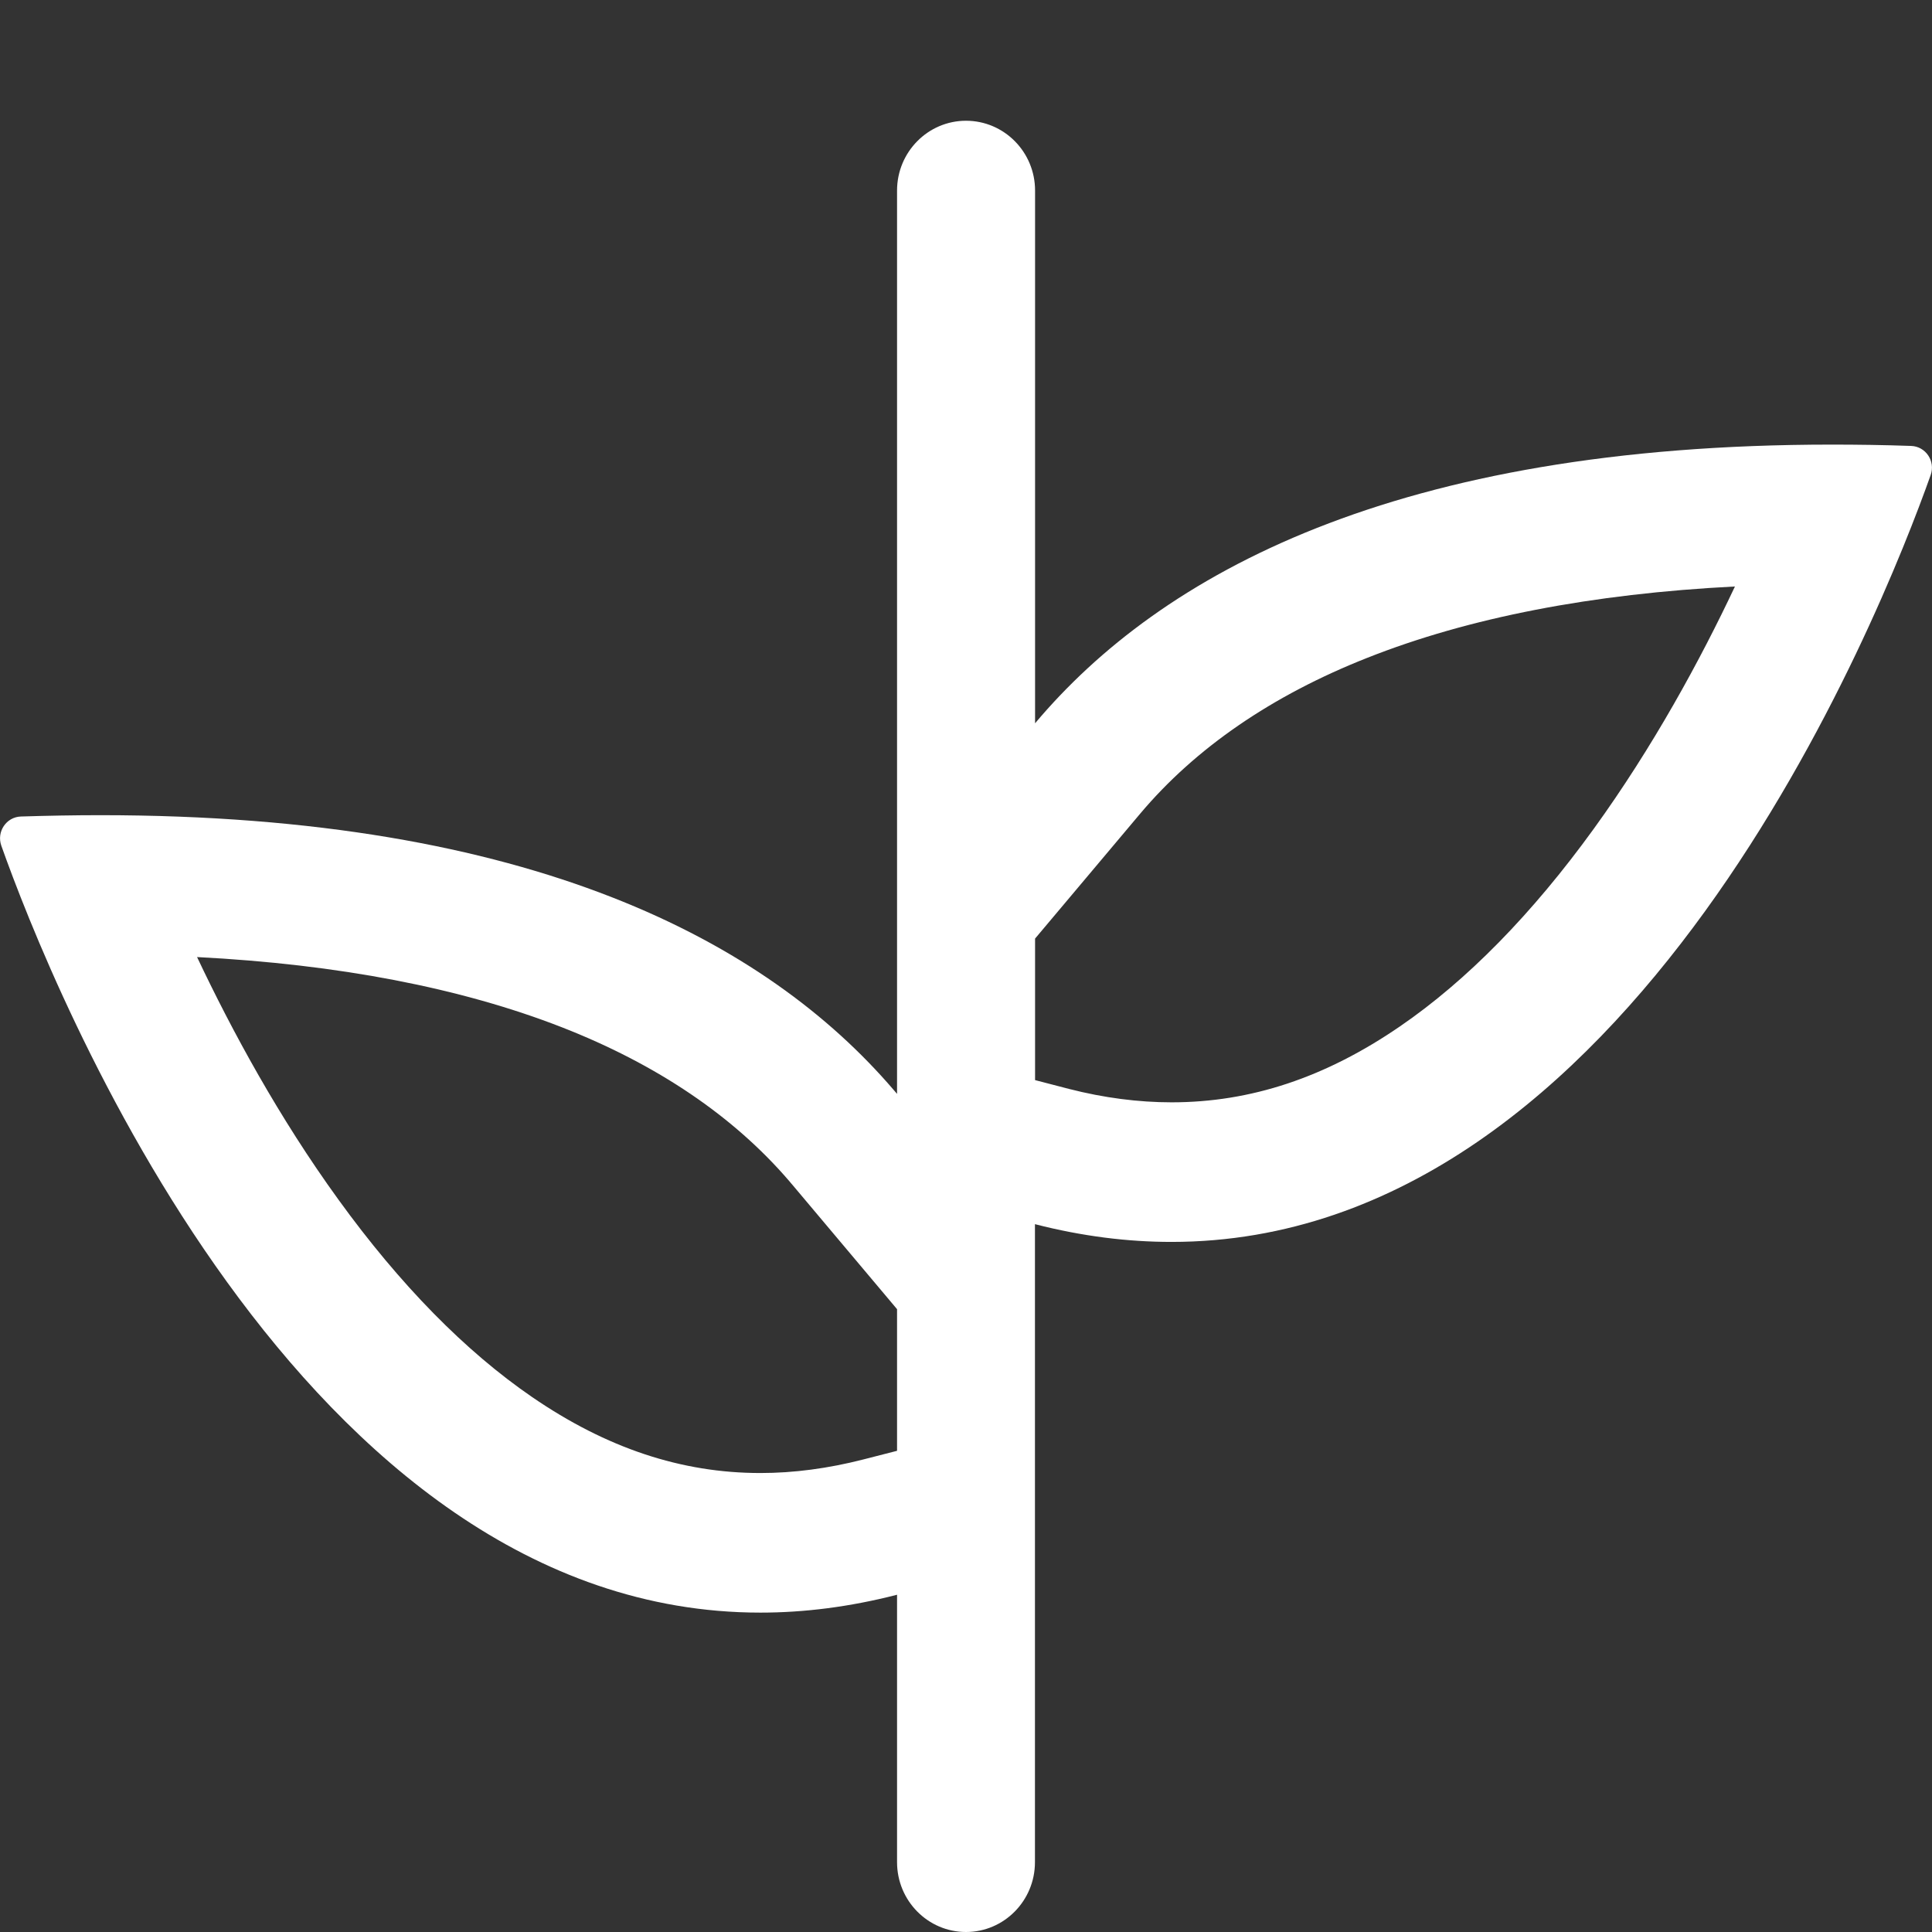 <?xml version="1.0" encoding="UTF-8"?>
<svg width="16px" height="16px" viewBox="0 0 16 16" version="1.1" xmlns="http://www.w3.org/2000/svg" xmlns:xlink="http://www.w3.org/1999/xlink">
    <rect x="0" y="0" width="16" height="16" fill="#333333" stroke="none"/>
    <!-- Generator: Sketch 53.1 (72631) - https://sketchapp.com -->
    <title>植株健康icon</title>
    <desc>Created with Sketch.</desc>
    <g id="页面-1" stroke="none" stroke-width="1" fill="none" fill-rule="evenodd">
        <g id="01-01智慧土壤-土壤样本分析" transform="translate(-16, -200)">
            <g id="左侧菜单">
                <g id="分组" transform="translate(0, 184)">
                    <g id="植株健康icon" transform="translate(16, 16)">
                        <rect id="矩形" fill="#D8D8D8" opacity="0" x="0" y="0" width="16" height="16"></rect>
                        <g id="植株管理" transform="translate(0, 1)" fill="#FFFFFF" fill-rule="nonzero">
                            <path d="M14.368,3.857 C14.08,4.468 13.69,5.185 13.198,5.865 C12.687,6.571 12.147,7.121 11.594,7.5 C10.976,7.924 10.358,8.129 9.703,8.129 C9.428,8.129 9.142,8.092 8.853,8.018 L8.572,7.945 L8.572,6.773 L9.442,5.739 C9.9,5.195 10.533,4.76 11.323,4.448 C12.163,4.115 13.185,3.917 14.368,3.857 L14.368,3.857 Z M1.632,6.926 C2.803,6.986 3.816,7.181 4.652,7.507 C5.441,7.815 6.075,8.244 6.536,8.781 C6.541,8.787 6.546,8.792 6.55,8.798 L6.559,8.808 L7.429,9.842 L7.429,11.015 L7.148,11.087 C6.859,11.161 6.573,11.199 6.298,11.199 C5.643,11.199 5.024,10.993 4.407,10.57 C3.853,10.19 3.313,9.64 2.803,8.935 C2.31,8.255 1.921,7.537 1.632,6.926 L1.632,6.926 Z M8,0 C7.685,0 7.429,0.259 7.429,0.578 L7.429,8.059 C7.419,8.048 7.409,8.036 7.399,8.024 C6.35,6.801 4.408,5.751 0.831,5.751 C0.617,5.751 0.399,5.755 0.173,5.762 C0.052,5.766 -0.03,5.888 0.011,6.004 C0.426,7.172 2.485,12.355 6.298,12.355 C6.659,12.355 7.036,12.308 7.429,12.207 L7.429,14.422 C7.429,14.741 7.685,15 8,15 C8.315,15 8.571,14.741 8.571,14.422 L8.571,9.138 C8.964,9.239 9.341,9.285 9.702,9.285 C13.515,9.285 15.574,4.102 15.989,2.934 C16.03,2.819 15.948,2.697 15.827,2.693 C15.602,2.685 15.383,2.682 15.17,2.682 C11.558,2.682 9.613,3.752 8.572,4.99 L8.572,0.578 C8.572,0.259 8.316,0 8,0 Z" id="形状"></path>
                        </g>
                    </g>
                </g>
            </g>
        </g>
    </g>
</svg>
